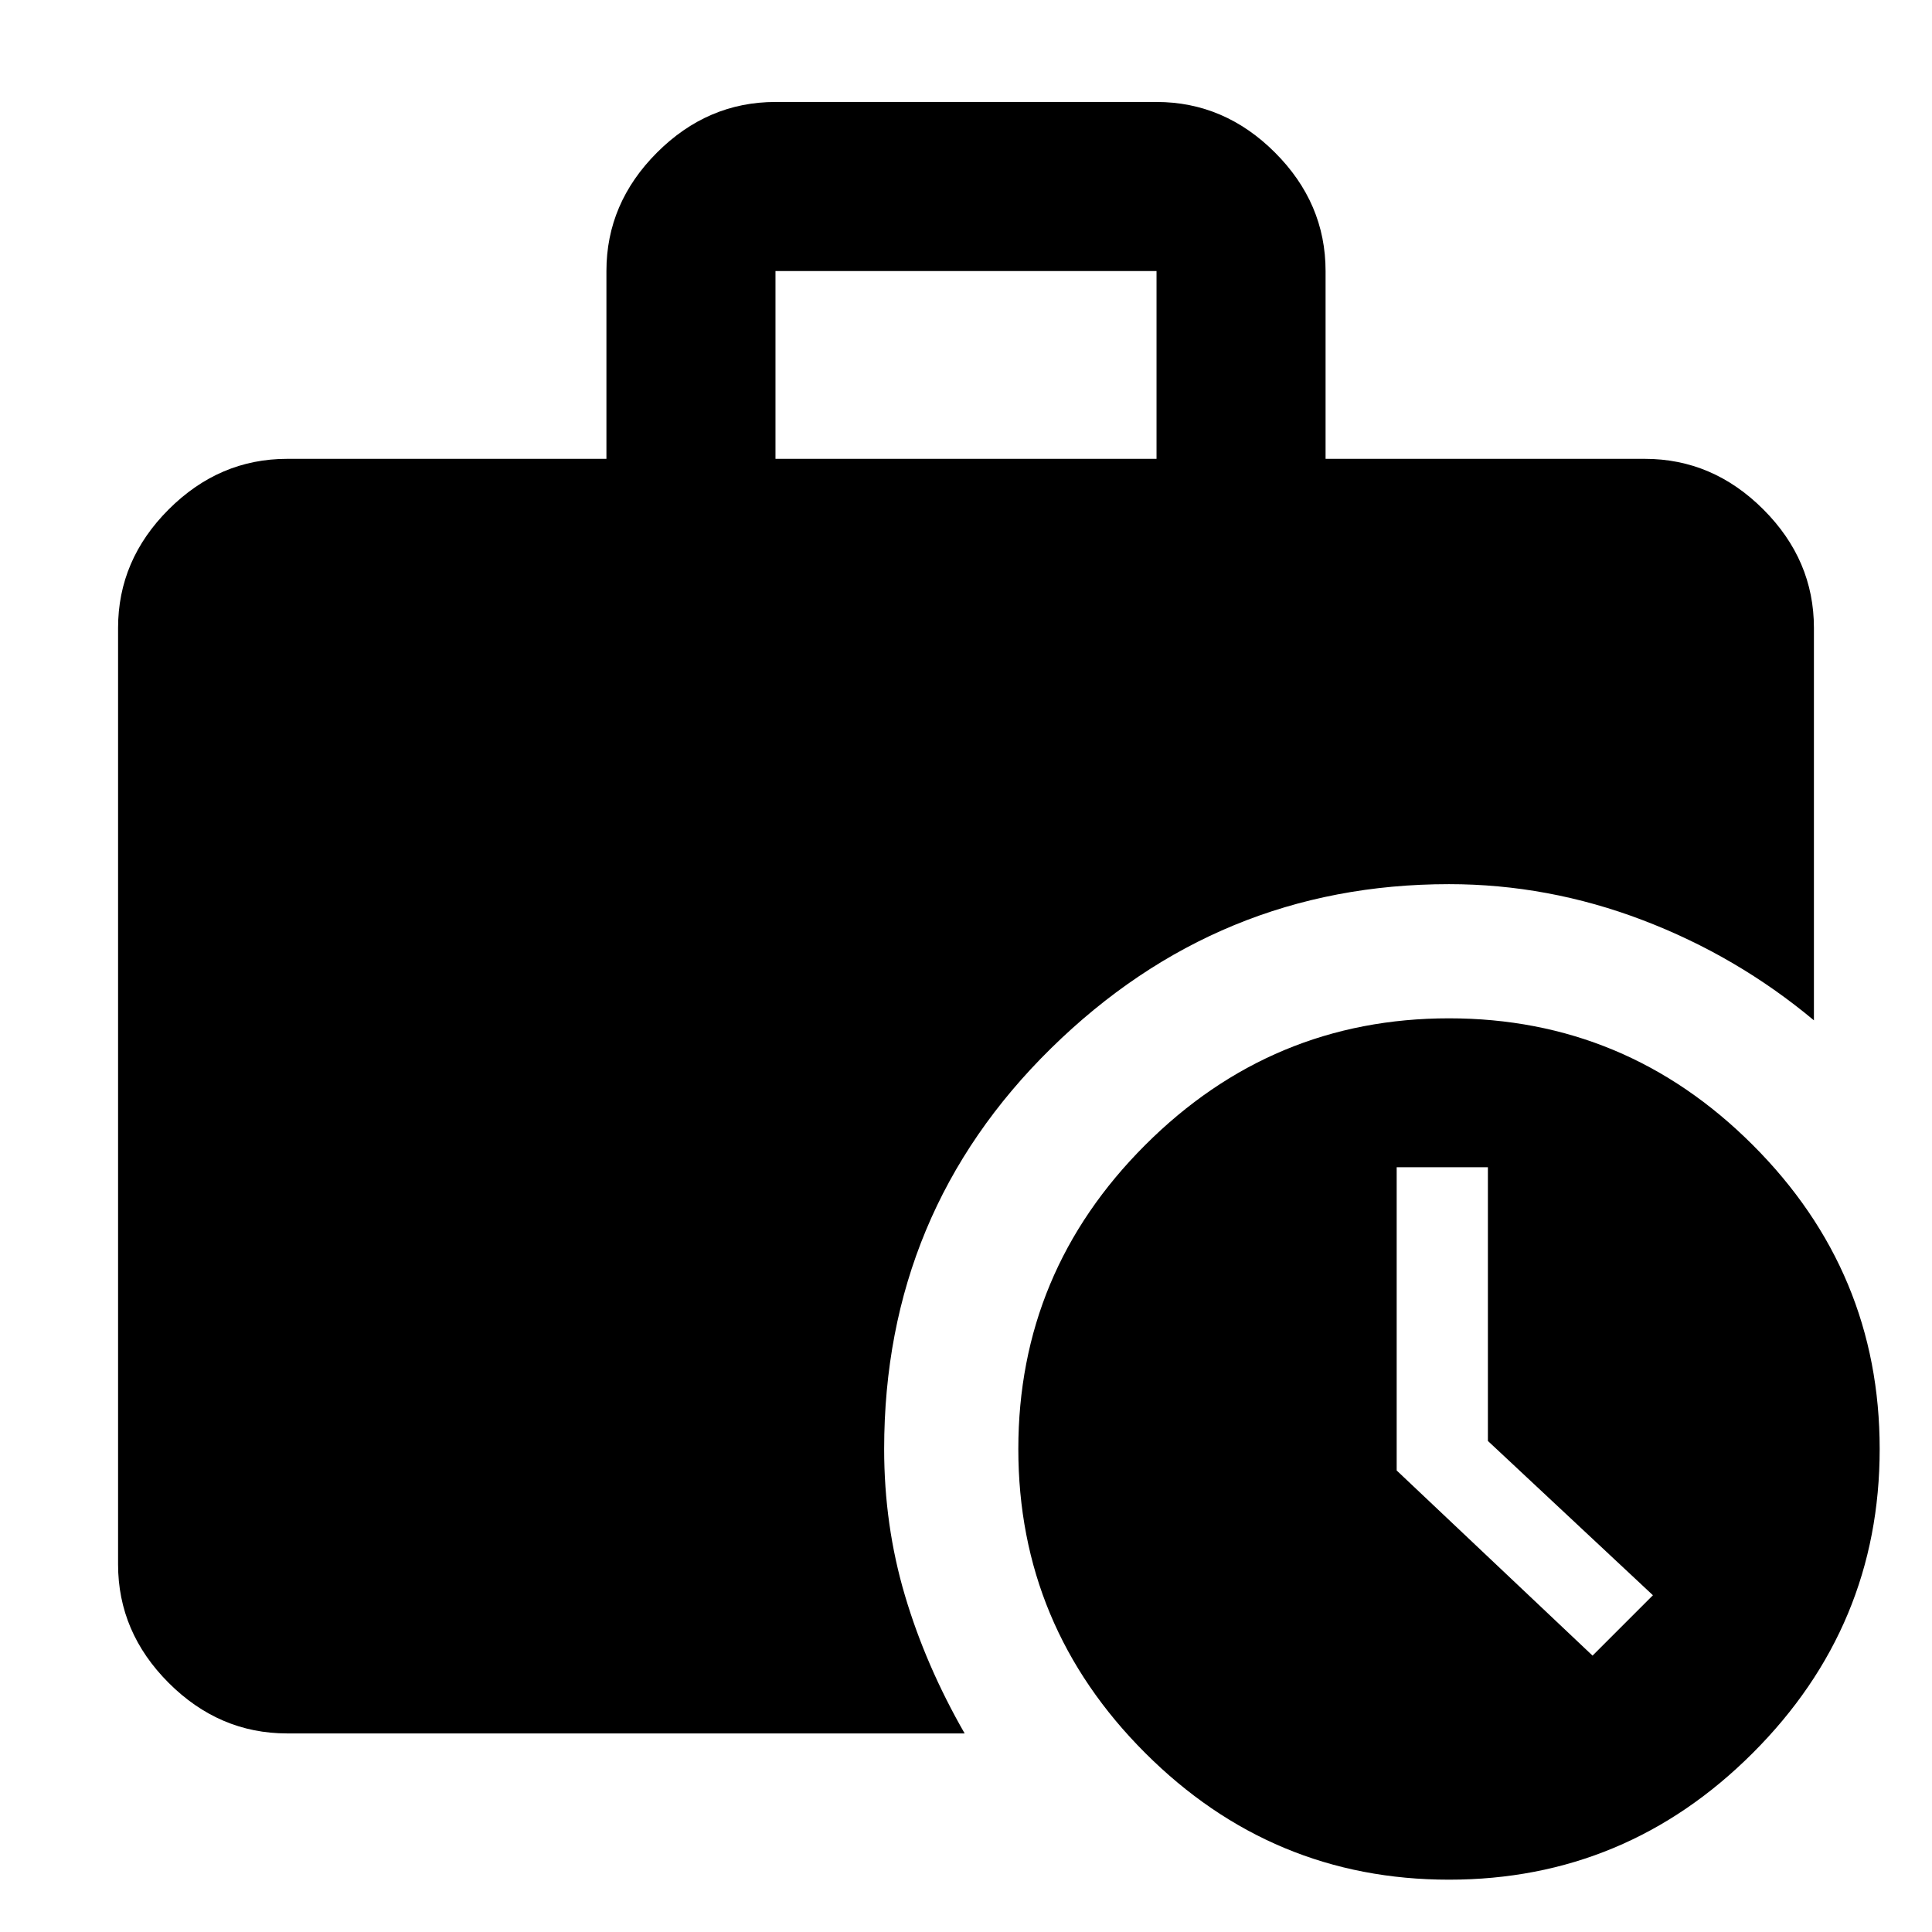 <svg xmlns="http://www.w3.org/2000/svg" height="40" viewBox="0 -960 960 960" width="40"><path d="m791.33-137.33 30-30-82-76.67v-136H694v150.67l97.33 92ZM385.33-732h189.34v-93.33H385.33V-732ZM720-26q-88 0-151-63t-63-151q0-88 63-151t151-63q88 0 151 63t63 151q0 88-63 151T720-26ZM142.67-98.67q-33.73 0-58.87-25.13-25.13-25.14-25.13-58.87V-648q0-33.73 25.13-58.86Q108.94-732 142.67-732h158.66v-93.33q0-33.73 25.14-58.87 25.14-25.13 58.86-25.13h189.34q33.72 0 58.86 25.13 25.14 25.14 25.14 58.87V-732h158.66q33.73 0 58.87 25.14 25.13 25.13 25.13 58.86v195q-38.33-32-85.19-49.83-46.86-17.84-96.14-17.84-114.67 0-197.67 81.5-83 81.5-83 199.17 0 38 10.34 72.83 10.33 34.84 29.66 68.5H142.67Z"/></svg>